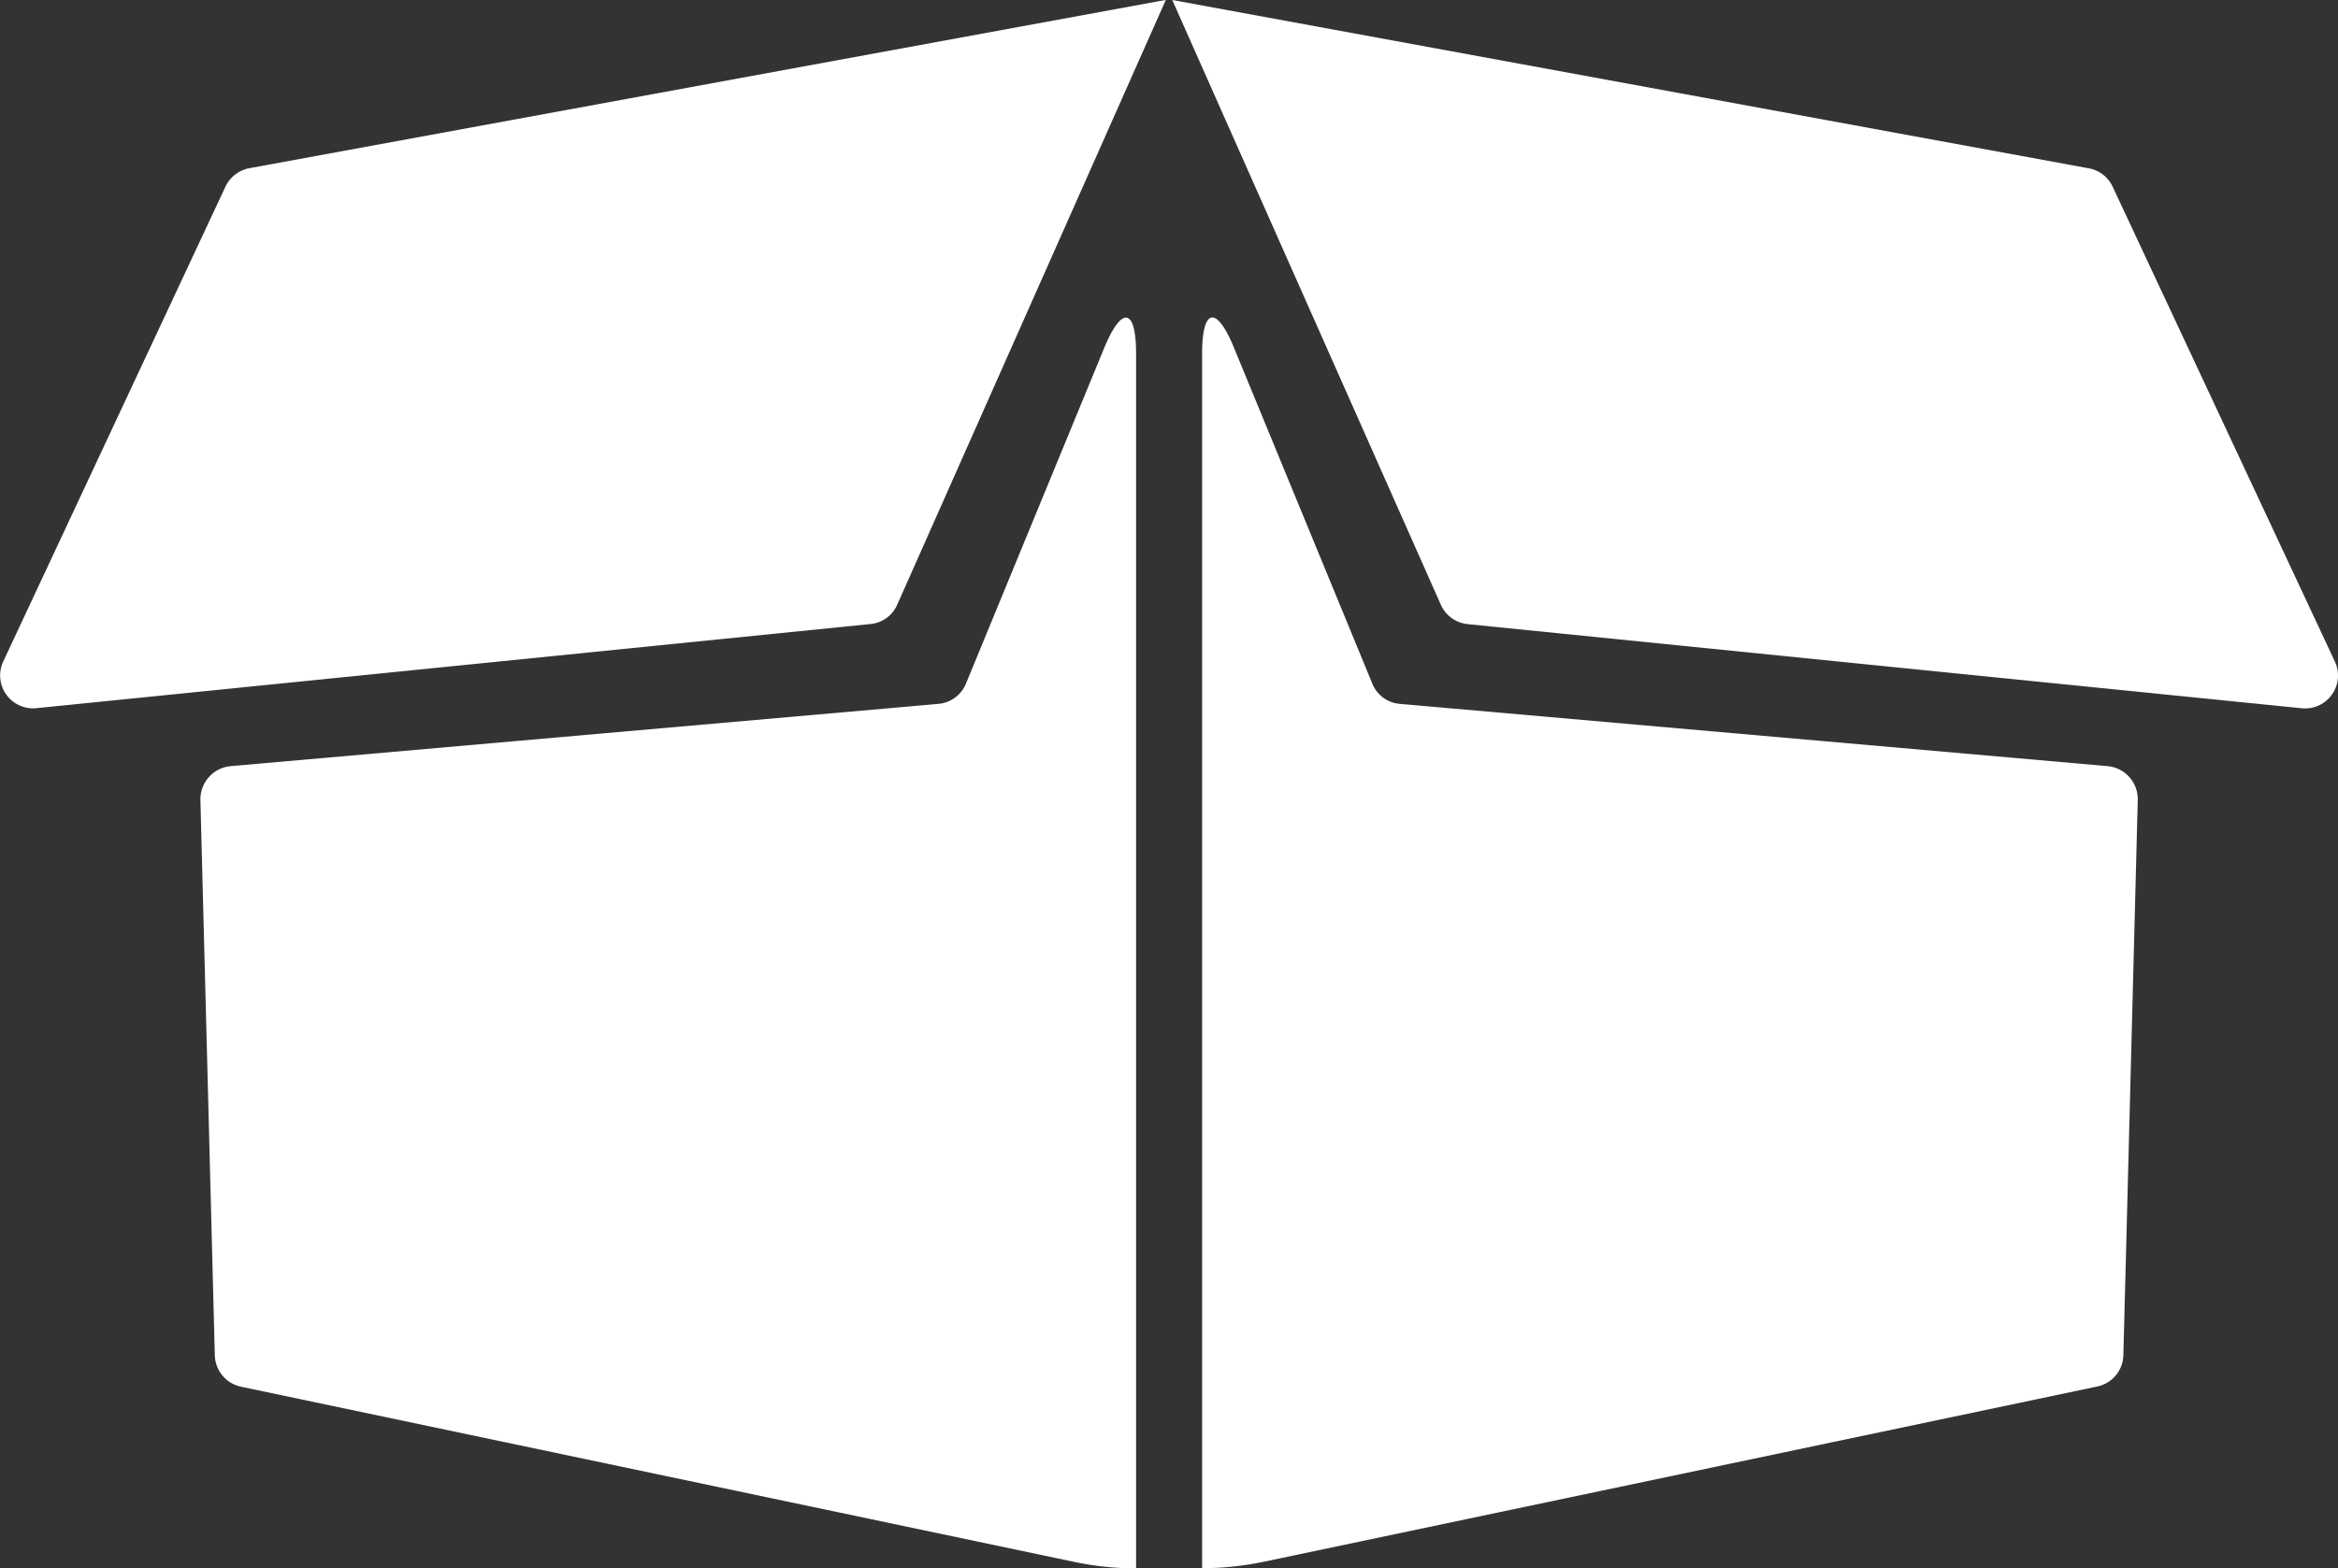 <svg xmlns="http://www.w3.org/2000/svg" width="25" height="16.774" viewBox="0 0 25 16.774">
  <rect x="0" y="0" width="25" height="16.774" fill="#333333" stroke="none"/>
  <path id="box" d="M64.912,208.4l-2.374,5.074a.352.352,0,0,0,.354.5l8.92-.9a.347.347,0,0,0,.286-.209l2.871-6.466-9.8,1.8A.354.354,0,0,0,64.912,208.4Zm9.4,1.717-1.48,3.594a.351.351,0,0,1-.294.217l-7.569.666a.356.356,0,0,0-.323.36l.154,5.94a.353.353,0,0,0,.28.337l8.911,1.874a3.216,3.216,0,0,0,.66.069V210.186C74.652,209.694,74.5,209.666,74.312,210.117Zm13.157,3.357L85.095,208.4a.351.351,0,0,0-.257-.2l-9.8-1.8,2.871,6.466a.353.353,0,0,0,.286.209l8.92.9A.352.352,0,0,0,87.469,213.474Zm-2.429,1.12-7.569-.666a.347.347,0,0,1-.294-.217l-1.48-3.594c-.186-.454-.34-.423-.34.066v12.989a3.215,3.215,0,0,0,.66-.069l8.911-1.874a.351.351,0,0,0,.28-.337l.154-5.94A.355.355,0,0,0,85.04,214.594Z" transform="translate(-62.503 -206.4)" fill="#fff"/>
</svg>
